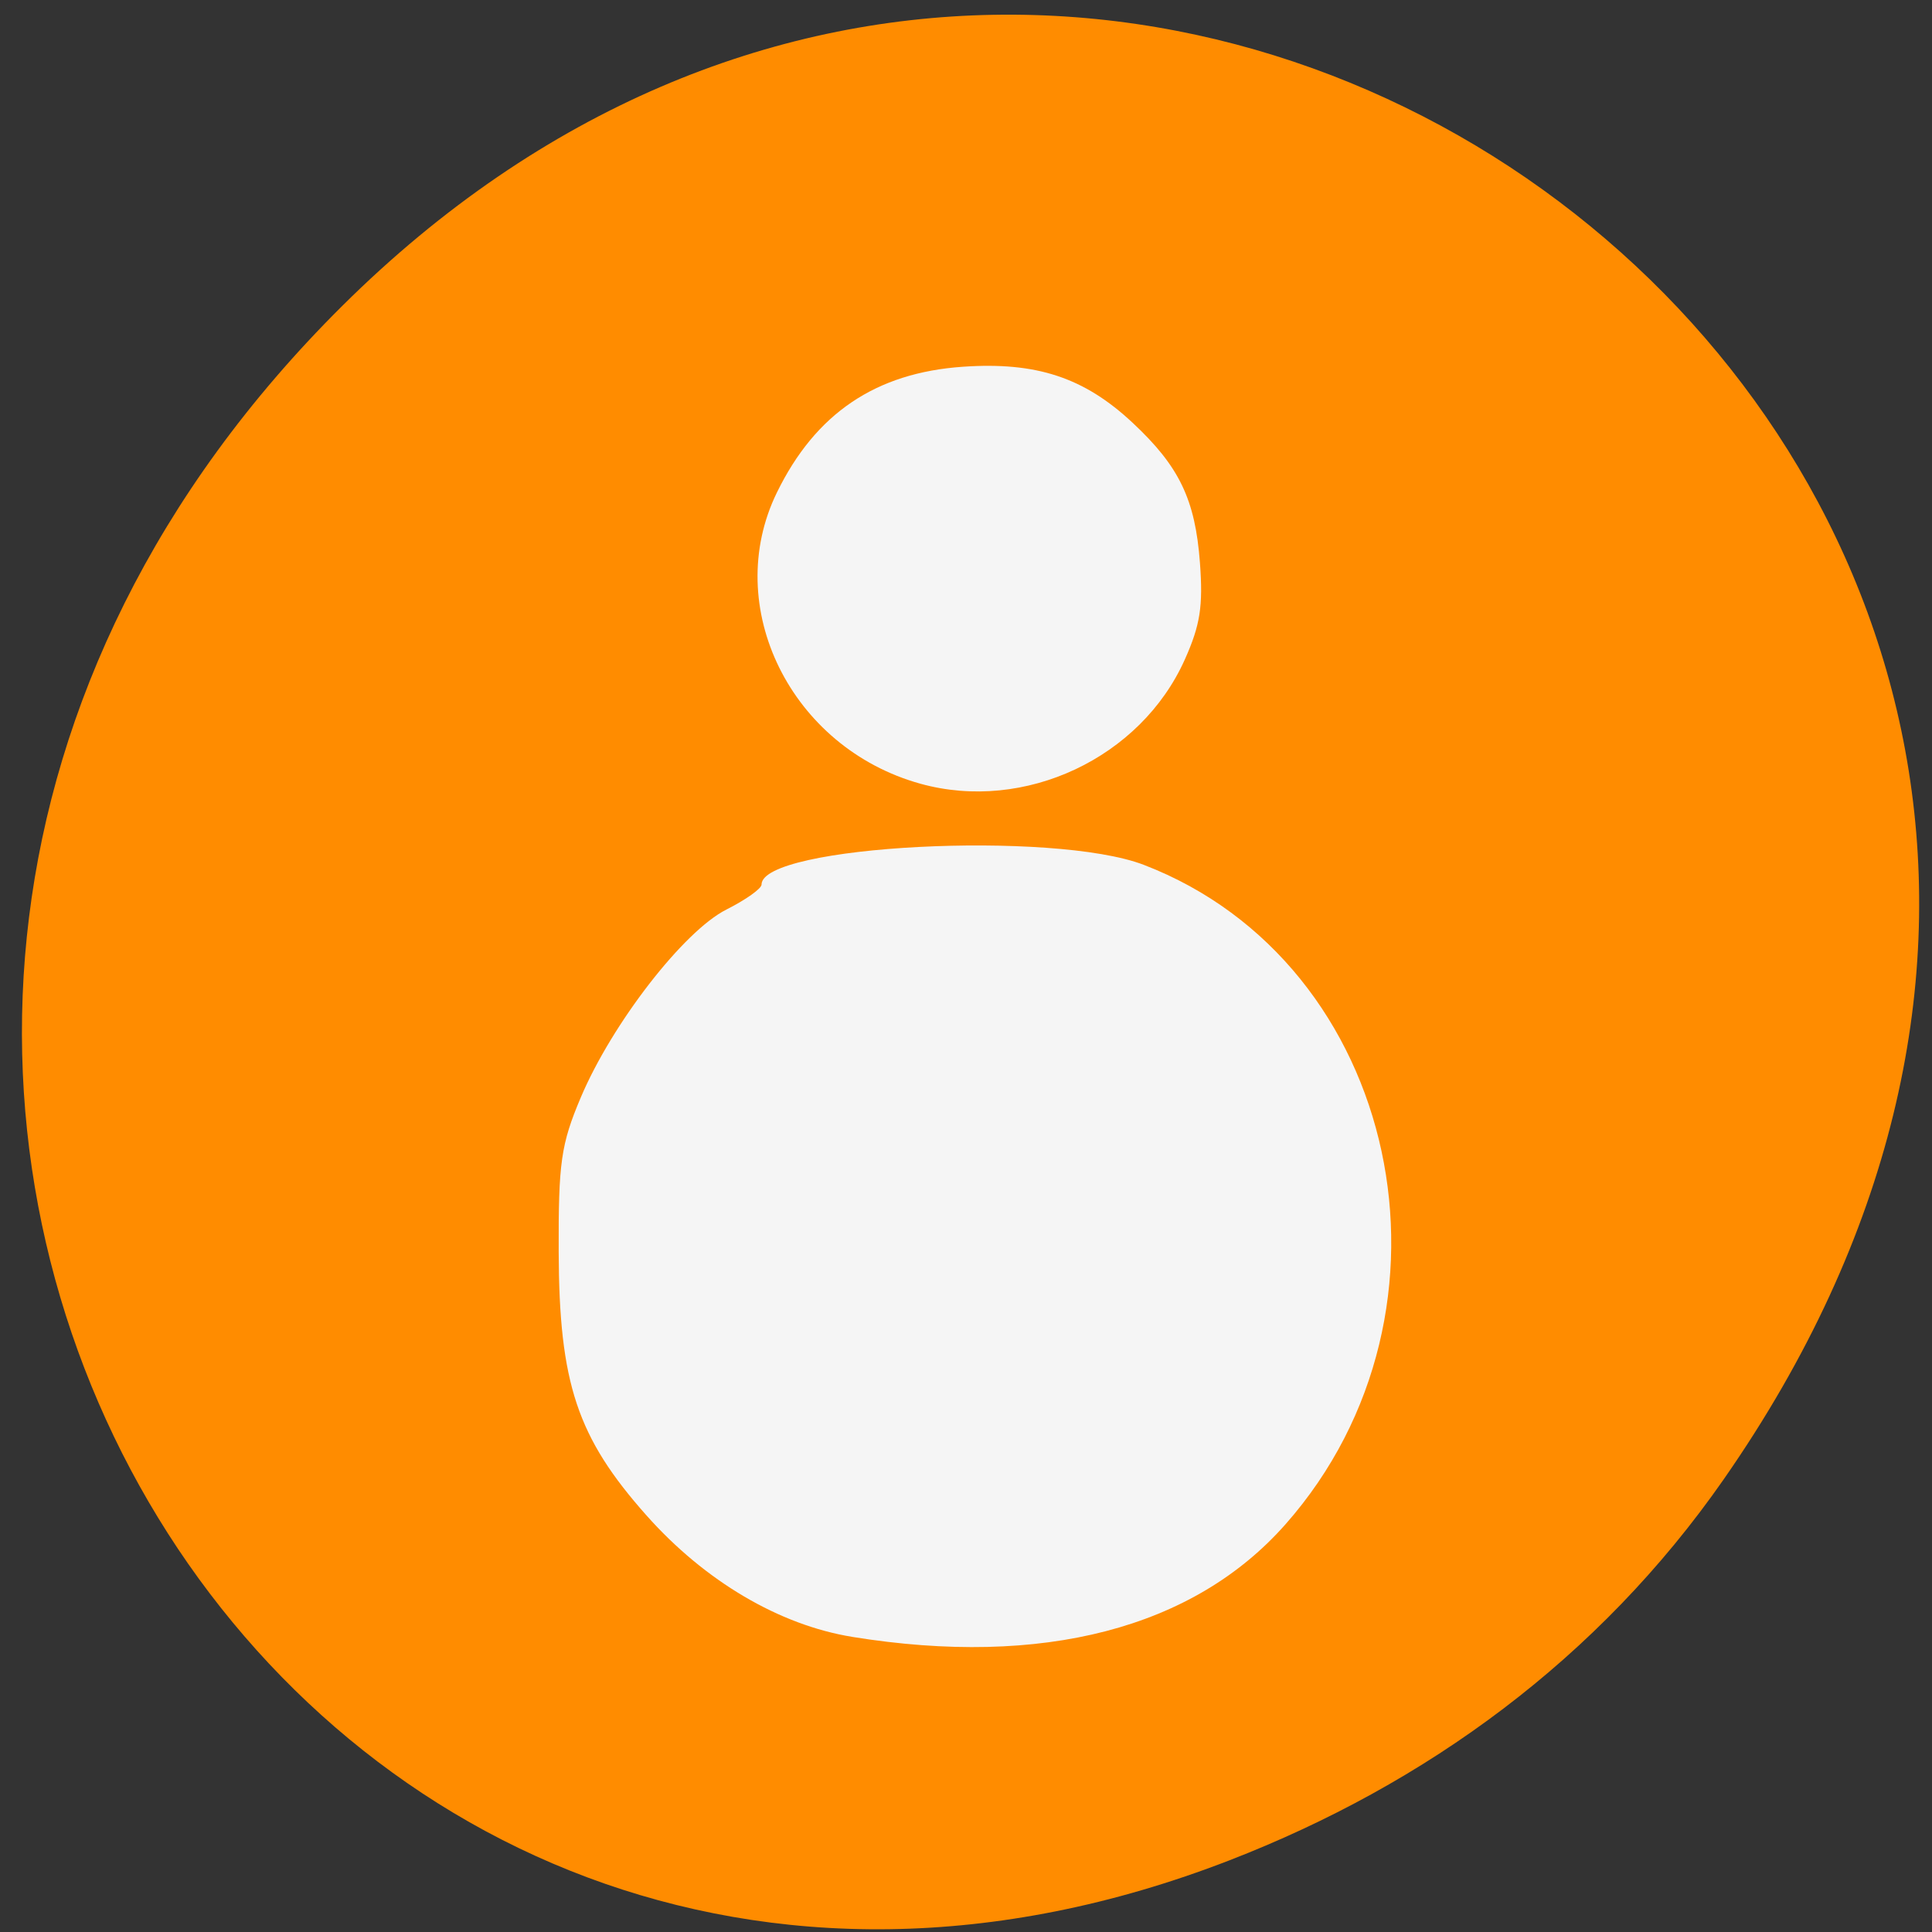 <svg xmlns="http://www.w3.org/2000/svg" xmlns:xlink="http://www.w3.org/1999/xlink" viewBox="0 0 256 256"><rect x="0" y="0" width="256" height="256" fill="#333333" stroke="none"/><defs><path id="0" d="m 103.82 167.77 c -8.969 -0.495 -12.97 -2.071 -17.618 -6.936 -4.719 -4.941 -5.954 -8.249 -5.954 -15.955 0 -6.188 0.187 -7.123 2.12 -10.613 2.401 -4.334 6.246 -7.914 11.04 -10.276 2.945 -1.451 4.257 -1.604 13.268 -1.544 5.5 0.036 10.756 0.377 11.679 0.757 1.665 0.685 1.65 0.723 -1.856 4.577 -6.884 7.568 -9.466 13.5 -9.466 21.741 0 5.758 1.431 11.417 4.02 15.895 0.965 1.67 1.5 2.98 1.189 2.912 -0.311 -0.068 -4.102 -0.319 -8.423 -0.557 z"/><path d="m 245.46 129.52 l -97.89 -96.9 c -5.556 -5.502 -16.222 -11.873 -23.7 -14.16 l -39.518 -12.08 c -7.479 -2.286 -18.1 0.391 -23.599 5.948 l -13.441 13.578 c -5.5 5.559 -14.502 14.653 -20 20.21 l -13.44 13.579 c -5.5 5.558 -8.07 16.206 -5.706 23.658 l 12.483 39.39 c 2.363 7.456 8.843 18.06 14.399 23.556 l 97.89 96.9 c 5.558 5.502 14.605 5.455 20.1 -0.101 l 36.26 -36.63 c 5.504 -5.559 14.503 -14.651 20 -20.21 l 36.26 -36.629 c 5.502 -5.56 5.455 -14.606 -0.101 -20.11 z m -178.09 -50.74 c -7.198 0 -13.03 -5.835 -13.03 -13.03 0 -7.197 5.835 -13.03 13.03 -13.03 7.197 0 13.03 5.835 13.03 13.03 -0.001 7.198 -5.836 13.03 -13.03 13.03 z" id="1"/><use id="2" xlink:href="#1"/><path d="m 98.73 255.1 c -12.07 -1.153 -25.967 -4.117 -36.66 -7.82 -2.917 -1.01 -8.713 -3.504 -12.879 -5.543 -11.747 -5.747 -19.228 -11.12 -27.423 -19.69 -14.465 -15.13 -21.336 -33.1 -21.306 -55.708 0.035 -26.545 10.688 -56.818 32.04 -91.04 18.231 -29.23 41.996 -51.734 67.7 -64.12 15.866 -7.646 28.05 -10.644 43.3 -10.652 c 17.359 -0.01 32.515 5.195 47.05 16.16 8.607 6.493 16.09 14.613 25.378 27.559 21.964 30.596 34.612 58.732 38.597 85.86 1.182 8.05 1.298 21.926 0.245 29.29 -3.043 21.277 -11.949 38.782 -27.764 54.57 -21.55 21.511 -51.873 35.21 -89.43 40.41 -6.977 0.965 -31.567 1.429 -38.849 0.734 z m 85.06 -51.565 c 4.917 -1.716 11.215 -7.273 13.604 -12.01 2.443 -4.839 3.227 -8.331 3.193 -14.208 -0.026 -4.454 -0.245 -5.867 -1.363 -8.826 -1.734 -4.587 -3.727 -7.638 -7.03 -10.764 -3.39 -3.206 -7.328 -5.195 -13.571 -6.854 -2.705 -0.719 -5.886 -1.801 -7.07 -2.405 -3.367 -1.718 -7.618 -6.425 -9.814 -10.866 l -1.937 -3.917 l -0.167 -14.288 l -0.167 -14.288 l 1.258 -2.749 c 2.523 -5.511 6.65 -8.768 13.471 -10.631 7.126 -1.947 11.06 -5.05 13.891 -10.955 2.212 -4.616 2.699 -8.814 1.552 -13.379 -1.152 -4.586 -2.481 -6.991 -5.523 -9.995 -6.162 -6.084 -14.473 -7.412 -21.903 -3.5 -5.228 2.752 -8.422 7.228 -10.425 14.61 -1.758 6.478 -2.044 7.05 -5.151 10.309 -3.27 3.428 -6.76 5.16 -10.252 5.089 -1.288 -0.026 -7.607 -0.109 -14.04 -0.183 -8.482 -0.098 -12.04 -0.318 -12.941 -0.799 -1.935 -1.036 -3.224 -3.929 -3.585 -8.05 -0.402 -4.586 -1.707 -7.242 -4.45 -9.06 -3.899 -2.58 -9.08 -1.483 -11.847 2.51 -1.177 1.698 -1.453 2.684 -1.584 5.645 -0.195 4.437 0.529 5.772 4.68 8.626 6.595 4.535 6.88 7.881 1.274 14.973 -2.827 3.576 -6.446 11.143 -7.34 15.344 -0.414 1.945 -0.889 6.604 -1.057 10.354 -0.338 7.548 -0.824 8.88 -4.04 11.08 -3.057 2.094 -5.439 2.613 -10.317 2.244 -4.171 -0.315 -4.657 -0.248 -7.195 0.994 -5.407 2.645 -7.996 6.378 -8.34 12.03 -0.461 7.567 3.904 13.407 11.261 15.07 4.826 1.089 10.45 -1.707 14.06 -6.99 3.495 -5.115 6.87 -7.151 11.855 -7.151 2.425 0 4.321 0.838 7.67 3.392 3.569 2.721 9.999 5.654 14.15 6.457 2.083 0.403 7.03 0.935 10.991 1.184 6.672 0.418 7.455 0.575 10.607 2.127 4.25 2.092 8.113 5.897 10.216 10.06 0.883 1.749 2.278 5.806 3.1 9.01 0.822 3.209 2.199 7.158 3.061 8.775 2.811 5.274 9.924 11.12 15.311 12.588 2.126 0.579 13.778 0.127 15.91 -0.616 z" id="3" fill-opacity="0"/><path d="m 167.85 203.65 c -5.343 -1.397 -12.592 -7.683 -15.286 -13.253 -0.859 -1.775 -2.05 -5.387 -2.647 -8.03 -1.373 -6.069 -3.513 -10.627 -6.48 -13.8 -5.197 -5.558 -9.168 -7.132 -19.245 -7.627 -3.75 -0.184 -8.231 -0.661 -9.957 -1.06 -3.933 -0.908 -10.05 -3.905 -14.185 -6.946 -3.442 -2.534 -6.068 -3.251 -9.824 -2.682 -4.144 0.627 -5.837 2.023 -11.686 9.629 -3.066 3.987 -9.806 5.552 -14.452 3.356 -9.07 -4.286 -11.08 -16.653 -3.695 -22.737 3.667 -3.02 5.607 -3.6 11.64 -3.462 5.06 0.116 5.62 0.029 8.03 -1.24 2.788 -1.471 5.11 -3.859 5.463 -5.62 0.121 -0.604 0.347 -4.068 0.502 -7.699 0.46 -10.756 2.695 -17.19 8.757 -25.19 5.347 -7.06 4.889 -10.07 -2.362 -15.526 -3.455 -2.6 -4.278 -3.995 -4.196 -7.112 0.127 -4.835 2.365 -8.124 6.442 -9.47 2.474 -0.816 4.958 -0.248 7.088 1.622 2.482 2.179 3.266 3.952 3.602 8.145 0.325 4.055 1.554 6.985 3.451 8.228 1.231 0.807 5.265 0.984 27.921 1.223 4.29 0.045 10.39 -3.868 12.955 -8.311 0.655 -1.134 1.701 -3.994 2.326 -6.356 1.439 -5.44 2.473 -7.837 4.438 -10.284 7.396 -9.214 19.901 -9.681 27.8 -1.039 5.703 6.24 7.07 14.394 3.639 21.723 -2.804 5.993 -7.01 9.282 -14.447 11.309 -6.811 1.855 -10.426 4.816 -13.153 10.772 l -1.324 2.892 l 0.167 14.26 l 0.167 14.26 l 1.88 3.937 c 2.306 4.829 6.583 9.495 10.494 11.45 1.528 0.764 4.483 1.788 6.566 2.276 9.246 2.166 15.348 6.784 19.18 14.518 4.058 8.189 3.838 17.398 -0.615 25.792 -2.023 3.814 -7.214 8.654 -11.361 10.595 -2.94 1.376 -3.765 1.52 -9.629 1.68 -3.527 0.096 -7.109 -0.007 -7.96 -0.229 z m -41.58 -55.12 c 8.856 -1.642 17.255 -9.317 19.84 -18.13 5.575 -19 -9.14 -37.5 -27.737 -34.867 -18.236 2.583 -27.752 23.593 -18.301 40.41 5.399 9.606 15.667 14.54 26.2 12.588 z" id="4" fill-opacity="0"/><path d="m 113.08 255.03 c -11.11 -1.138 -25.02 -4.168 -35.1 -7.647 -34.596 -11.937 -58.64 -34.3 -68.864 -64.07 -3.903 -11.361 -5.365 -20.77 -5.325 -34.28 0.059 -20.237 4.829 -40.687 15.195 -65.15 2.903 -6.85 10.131 -21.274 13.418 -26.773 19.627 -32.843 57.839 -54.967 97.6 -56.51 c 19.859 -0.77 35.75 2.168 51.48 9.517 12.376 5.782 22.18 12.688 31.861 22.44 10.788 10.87 17.371 20.323 25.01 35.914 13.207 26.959 19.776 50.55 20.533 73.74 0.621 19.02 -2.544 35.01 -9.899 50 -10.225 20.849 -26.93 36.862 -50.29 48.21 -16.459 7.994 -32.464 12.478 -51.52 14.431 -7.739 0.793 -27.07 0.89 -34.09 0.171 z m -26.476 -59.56 c 1.508 -1.252 1.722 -4.502 1.725 -26.26 l 0.003 -22 l 2.825 -1.171 c 3.458 -1.433 7.678 -5.423 9.464 -8.948 2.8 -5.525 2.888 -12.31 0.231 -17.751 -1.716 -3.514 -6.159 -7.757 -9.616 -9.184 l -2.904 -1.198 v -22.399 c 0 -24.94 -0.047 -25.34 -3.139 -26.632 -2.119 -0.885 -4.04 -0.512 -5.534 1.074 l -1.176 1.252 l -0.141 23.44 l -0.141 23.44 l -1.359 0.341 c -3.484 0.874 -9 5.442 -10.818 8.955 -3.294 6.372 -3.189 13.787 0.281 19.706 1.784 3.044 5.831 6.55 9.15 7.925 l 2.776 1.151 l 0.007 22.762 c 0.006 17.18 0.162 23.07 0.638 24.02 0.915 1.831 3.592 3.048 5.501 2.501 0.84 -0.241 1.842 -0.7 2.227 -1.019 z m 49.5 0 c 1.424 -1.182 1.722 -4.472 1.725 -19.03 0.002 -11.53 0.142 -14.773 0.638 -14.773 1.307 0 5.757 -2.712 7.975 -4.86 10.301 -9.976 6.4 -27.528 -7.221 -32.49 l -1.389 -0.506 l -0.003 -29.433 c -0.002 -18.892 -0.192 -30.11 -0.53 -31.33 -1 -3.6 -5.379 -4.793 -7.994 -2.179 l -1.322 1.322 l -0.253 30.889 l -0.253 30.889 l -1.266 0.338 c -3.597 0.961 -8.153 4.615 -10.279 8.244 -4.171 7.118 -3.537 16.701 1.503 22.723 1.975 2.359 6.06 5.285 8.314 5.962 l 1.981 0.593 l 0.007 15.451 c 0.008 16.938 0.077 17.379 2.941 18.815 1.736 0.871 3.933 0.62 5.426 -0.619 z m 46.972 0 c 1.576 -1.308 1.722 -4.502 1.725 -37.666 l 0.003 -33.407 l 1.389 -0.342 c 2.16 -0.532 5.228 -2.493 7.51 -4.801 7.429 -7.513 7.313 -19.917 -0.259 -27.587 -2.133 -2.16 -6.48 -4.739 -8.01 -4.751 -0.485 -0.004 -0.632 -2.543 -0.634 -10.99 -0.002 -6.074 -0.239 -11.834 -0.53 -12.884 -1 -3.599 -5.378 -4.793 -7.994 -2.179 l -1.322 1.321 l -0.152 12.09 l -0.152 12.09 l -2.796 1.28 c -7.422 3.398 -11.801 10.06 -11.801 17.964 0 7.802 4.393 14.537 11.685 17.915 l 2.71 1.255 l 0.253 34.568 l 0.253 34.568 l 1.199 1.276 c 0.66 0.702 1.682 1.354 2.273 1.45 1.323 0.214 3.71 -0.384 4.649 -1.163 z" id="5" fill-opacity="0"/><clipPath><rect y="56" x="-202" width="84" rx="10" height="88" fill="none" display="block" stroke="#545454" color="#000"/></clipPath><clipPath><rect height="88" rx="10" width="84" x="-202" y="56" fill="none" display="block" stroke="#545454" color="#000"/></clipPath><clipPath><rect y="56" x="-202" width="84" rx="10" height="88" fill="none" display="block" stroke="#000" color="#000"/></clipPath><clipPath><rect height="88" rx="10" width="84" x="-202" y="56" fill="none" display="block" stroke="#000" color="#000"/></clipPath><clipPath><rect height="88" rx="10" width="84" x="-202" y="56" fill="none" display="block" stroke="#424242" color="#000"/></clipPath><clipPath><rect height="88" rx="10" width="84" x="-202" y="56" fill="none" display="block" stroke="#000" color="#000"/></clipPath><clipPath><rect height="88" rx="10" width="84" x="-202" y="56" fill="none" display="block" stroke="#646464" color="#000"/></clipPath><clipPath><rect height="88" rx="10" width="84" x="-202" y="56" fill="none" display="block" stroke="#000" color="#000"/></clipPath><clipPath><rect y="56" x="-202" width="84" rx="10" height="88" fill="none" display="block" stroke="#000" color="#000"/></clipPath><clipPath><rect y="56" x="-202" width="84" rx="10" height="88" fill="none" display="block" stroke="#646464" color="#000"/></clipPath><clipPath clip-path="url(#6)"><use xlink:href="#2"/></clipPath><clipPath><rect y="56" x="-202" width="84" rx="10" height="88" fill="none" display="block" stroke="#424242" color="#000"/></clipPath><clipPath id="6"><use xlink:href="#1"/></clipPath><clipPath><path d="m -28 6 c -3.324 0 -6 2.676 -6 6 v 0.531 v 70.938 v 0.531 c 0 3.324 2.676 6 6 6 h 0.531 h 7.469 h 30.969 c 0 0 0.247 -18.837 0 -21.781 c -0.486 -5.807 -14.3 -38.825 -21.469 -62.22 h -9.5 h -7.469 h -0.531 z"/></clipPath><clipPath><rect y="56" x="-202" width="84" rx="10" height="88" fill="none" display="block" stroke="#000" color="#000"/></clipPath><clipPath><circle cx="515.44" cy="510.69" r="435.85" fill="none" stroke="#000" stroke-width="11.248"/></clipPath><clipPath><circle cx="515.44" cy="510.69" r="435.85" fill="none" stroke="#000" stroke-width="11.248"/></clipPath><clipPath><path d="m -24 13 c 0 1.105 -0.672 2 -1.5 2 -0.828 0 -1.5 -0.895 -1.5 -2 0 -1.105 0.672 -2 1.5 -2 0.828 0 1.5 0.895 1.5 2 z" transform="matrix(15.333 0 0 11.5 415 -125.5)"/></clipPath><clipPath clip-path="url(#6)"><use xlink:href="#2"/></clipPath></defs><g transform="matrix(0.982 0 0 0.991 5.525 -785.74)"><g transform="translate(0 796.36)"><g fill-opacity="0"><path d="m 104.75,100.63 c -3.668,-2.286 -3.52,-1.533 -3.682,-18.714 -0.146,-15.469 -0.144,-15.504 1.02,-17.247 2.36,-3.532 2.218,-3.512 25.895,-3.512 23.678,0 23.536,-0.019 25.895,3.512 1.165,1.743 1.166,1.776 1.02,17.291 l -0.147,15.545 -1.902,1.902 -1.902,1.902 -22.342,0.133 c -21.08,0.125 -22.427,0.079 -23.857,-0.812 z" fill="#ff8c00"/><path d="m 77.32,163.4 c -6.601,-1.776 -11.679,-6.651 -14.175,-13.606 -1.124,-3.131 -1.428,-36.512 -0.379,-41.527 1.362,-6.51 5.399,-11.629 11.43,-14.493 3.237,-1.537 3.41,-1.561 12.447,-1.725 l 9.164,-0.166 0.18,4.206 c 0.212,4.968 1.342,7.03 4.675,8.547 1.931,0.877 3.775,0.94 27.324,0.94 23.549,0 25.394,-0.064 27.324,-0.94 3.331,-1.513 4.463,-3.58 4.675,-8.538 l 0.179,-4.198 9.165,0.157 c 9.124,0.156 9.18,0.164 12.587,1.778 6.093,2.886 10.419,8.563 11.485,15.07 0.791,4.833 0.618,35.19 -0.224,39.12 -0.844,3.935 -2.645,7.288 -5.39,10.03 -4.27,4.27 -9.328,6.13 -16.672,6.13 h -4.389 l -0.202,-8.46 c -0.223,-9.365 -0.669,-11.127 -3.587,-14.204 -3.518,-3.708 -2.247,-3.578 -34.951,-3.578 -32.704,0 -31.433,-0.13 -34.951,3.578 -2.886,3.042 -3.34,4.841 -3.584,14.204 l -0.22,8.46 -4.614,-0.033 c -2.538,-0.018 -5.822,-0.358 -7.298,-0.756 v 0 z" fill="#ffa500"/></g><use xlink:href="#5" width="1" height="1" fill="#a0522d"/><g fill="#f4a460"><use xlink:href="#5" width="1" height="1"/><use xlink:href="#5" width="1" height="1"/><use xlink:href="#5" width="1" height="1"/><use xlink:href="#5" width="1" height="1"/><use xlink:href="#5" width="1" height="1"/><use xlink:href="#5" width="1" height="1"/></g><g fill="#fff"><use xlink:href="#4" width="1" height="1"/><use xlink:href="#4" width="1" height="1"/><use xlink:href="#4" width="1" height="1"/><use xlink:href="#4" width="1" height="1"/></g><g fill="#f00"><path d="m 98.73,255.1 c -12.07,-1.153 -25.967,-4.117 -36.66,-7.82 -2.917,-1.01 -8.713,-3.504 -12.879,-5.543 -11.747,-5.747 -19.228,-11.12 -27.423,-19.69 -14.465,-15.13 -21.336,-33.1 -21.306,-55.708 0.035,-26.545 10.688,-56.818 32.04,-91.04 18.231,-29.23 41.996,-51.734 67.7,-64.12 15.866,-7.646 28.05,-10.644 43.3,-10.652 17.359,-0.01 32.515,5.195 47.05,16.16 8.607,6.493 16.09,14.613 25.378,27.559 21.964,30.596 34.612,58.732 38.597,85.86 1.182,8.05 1.298,21.926 0.245,29.29 -3.043,21.277 -11.949,38.782 -27.764,54.57 -21.55,21.511 -51.873,35.21 -89.43,40.41 -6.977,0.965 -31.567,1.429 -38.849,0.734 z m 85.06,-51.565 c 4.917,-1.716 11.215,-7.273 13.604,-12.01 2.443,-4.839 3.227,-8.331 3.193,-14.208 -0.026,-4.454 -0.245,-5.867 -1.363,-8.826 -1.734,-4.587 -3.727,-7.638 -7.03,-10.764 -3.39,-3.206 -7.328,-5.195 -13.571,-6.854 -2.705,-0.719 -5.886,-1.801 -7.07,-2.405 -3.367,-1.718 -7.618,-6.425 -9.814,-10.866 l -1.937,-3.917 -0.167,-14.288 -0.167,-14.288 1.258,-2.749 c 2.523,-5.511 6.65,-8.768 13.471,-10.631 7.126,-1.947 11.06,-5.05 13.891,-10.955 2.212,-4.616 2.699,-8.814 1.552,-13.379 -1.152,-4.586 -2.481,-6.991 -5.523,-9.995 -6.162,-6.084 -14.473,-7.412 -21.903,-3.5 -5.228,2.752 -8.422,7.228 -10.425,14.61 -1.758,6.478 -2.044,7.05 -5.151,10.309 -3.27,3.428 -6.76,5.16 -10.252,5.089 -1.288,-0.026 -7.607,-0.109 -14.04,-0.183 -8.482,-0.098 -12.04,-0.318 -12.941,-0.799 -1.935,-1.036 -3.224,-3.929 -3.585,-8.05 -0.402,-4.586 -1.707,-7.242 -4.45,-9.06 -3.899,-2.58 -9.08,-1.483 -11.847,2.51 -1.177,1.698 -1.453,2.684 -1.584,5.645 -0.195,4.437 0.529,5.772 4.68,8.626 6.595,4.535 6.88,7.881 1.274,14.973 -2.827,3.576 -6.446,11.143 -7.34,15.344 -0.414,1.945 -0.889,6.604 -1.057,10.354 -0.338,7.548 -0.824,8.88 -4.04,11.08 -3.057,2.094 -5.439,2.613 -10.317,2.244 -4.171,-0.315 -4.657,-0.248 -7.195,0.994 -5.407,2.645 -7.996,6.378 -8.34,12.03 -0.461,7.567 3.904,13.407 11.261,15.07 4.826,1.089 10.45,-1.707 14.06,-6.99 3.495,-5.115 6.87,-7.151 11.855,-7.151 2.425,0 4.321,0.838 7.67,3.392 3.569,2.721 9.999,5.654 14.15,6.457 2.083,0.403 7.03,0.935 10.991,1.184 6.672,0.418 7.455,0.575 10.607,2.127 4.25,2.092 8.113,5.897 10.216,10.06 0.883,1.749 2.278,5.806 3.1,9.01 0.822,3.209 2.199,7.158 3.061,8.775 2.811,5.274 9.924,11.12 15.311,12.588 2.126,0.579 13.778,0.127 15.91,-0.616 z" fill-opacity="0"/><use xlink:href="#3" width="1" height="1"/><use xlink:href="#3" width="1" height="1"/></g><g fill="#0f0"><use xlink:href="#3" width="1" height="1"/><use xlink:href="#3" width="1" height="1"/><use xlink:href="#3" width="1" height="1"/><use xlink:href="#4" width="1" height="1"/><path d="m 116.75,148 c -11.163,-2.203 -19.81,-13.543 -19.828,-26 -0.024,-16.06 12.893,-27.877 28.37,-25.95 5.076,0.632 9.141,2.729 13.531,6.982 8.228,7.971 10.345,20.19 5.327,30.756 -2.072,4.363 -7.06,9.65 -11.159,11.835 -4.902,2.612 -10.739,3.468 -16.241,2.382 z m 6.129,-11.352 c 1.459,-0.956 3.331,-3.914 3.331,-5.263 0,-1.202 -0.966,-1.54 -4.394,-1.54 -2.562,0 -2.956,-0.16 -4.708,-1.912 -3.516,-3.516 -3.629,-8.186 -0.28,-11.535 1.72,-1.72 4.437,-2.547 6.592,-2.01 1.985,0.498 4.735,3.231 5.301,5.267 0.283,1.019 0.516,5.23 0.517,9.357 l 0.003,7.505 1.389,-0.342 c 2.262,-0.558 4.337,-1.979 5.6,-3.835 1.127,-1.656 1.175,-2.07 0.985,-8.559 -0.228,-7.806 -0.791,-9.416 -4.792,-13.693 -5.81,-6.211 -15.959,-6.05 -21.861,0.357 -3.288,3.567 -4.261,6.195 -4.283,11.568 -0.015,3.621 0.203,5.03 1.073,6.907 1.424,3.082 4.952,6.888 7.495,8.09 2.359,1.112 6.04,0.946 8.03,-0.363 z" fill-opacity="0"/></g></g><g transform="translate(-2.667 794.83)" color="#000"><g transform="translate(0 -796.36)" fill="#ff8c00"><path d="M 229.63,992.2 C 321.68,861.27 151.682,728.6 43.24,835.29 c -102.17,100.51 -7.449,256.68 119.69,207.86 26.526,-10.185 49.802,-26.914 66.7,-50.948 z"/><g transform="translate(0 796.36)"><g><path d="m 96.85,167.68 c -6.407,-1.509 -12.13,-6.143 -15.356,-12.437 -2.627,-5.122 -3.01,-12.807 -0.915,-18.358 2.135,-5.658 6.756,-10.574 12.317,-13.11 4.156,-1.891 5.155,-2.048 13.07,-2.045 7.457,0.003 14.643,1.046 14.643,2.125 0,0.191 -1.881,2.188 -4.181,4.439 -6.293,6.158 -9.364,13.258 -9.382,21.691 -0.01,4.802 2.151,12.241 4.609,15.863 l 1.768,2.605 -6.943,-0.072 c -3.819,-0.04 -8.153,-0.357 -9.632,-0.705 z"/><path d="m 99.83 114.65 c -1.731 -0.914 -4.112 -3.03 -5.291 -4.704 -1.903 -2.702 -2.143 -3.62 -2.143 -8.212 0 -4.335 0.288 -5.595 1.786 -7.805 3.704 -5.468 10.898 -8.131 16.749 -6.2 3.566 1.177 7.472 4.72 9.06 8.22 5.53 12.174 -8.274 24.978 -20.16 18.701 z"/><use height="1" width="1" xlink:href="#0"/><use height="1" width="1" xlink:href="#0"/></g><g><use height="1" width="1" xlink:href="#0"/><path d="m 87.39 183.18 c -0.386 -1.934 -1.033 -3.8 -1.646 -5.67 -0.762 -2.273 -1.523 -4.547 -2.35 -6.797 -0.721 -2.216 -1.55 -4.395 -2.273 -6.61 -0.471 -1.496 -1.081 -2.935 -1.624 -4.403 -0.431 -1.319 -0.836 -2.634 -1.074 -4 -0.245 -1.645 -0.208 -3.314 -0.217 -4.972 -0.087 -1.813 -0.59 -3.572 -1.028 -5.325 -0.5 -1.833 -1.119 -3.632 -1.673 -5.451 -0.507 -1.608 -0.727 -3.275 -0.842 -4.951 -0.011 -0.248 -0.022 -0.497 -0.033 -0.745 0 0 9.324 -4.792 9.324 -4.792 0.006 0.242 0.012 0.484 0.018 0.727 0.071 1.606 0.217 3.212 0.673 4.762 0.548 1.833 1.176 3.642 1.673 5.489 0.515 1.819 1.01 3.661 1.168 5.55 0.013 1.599 0.031 3.204 0.21 4.795 0.197 1.318 0.587 2.565 0.997 3.828 0.511 1.502 1.087 2.977 1.547 4.497 0.642 2.227 1.47 4.394 2.176 6.6 0.827 2.262 1.646 4.525 2.411 6.809 0.601 1.881 1.219 3.763 1.888 5.619 0 0 -9.327 5.04 -9.327 5.04 z"/><path d="m 105.99 180.21 c 0.096 -1.439 0.098 -2.873 -0.105 -4.301 -0.284 -1.684 -1.34 -2.908 -2.502 -4.073 -2.38 -2.126 -5.085 -3.868 -7.831 -5.48 -2.501 -1.522 -5.05 -2.936 -7.398 -4.699 -1.623 -1.31 -3.182 -2.715 -4.574 -4.271 -0.799 -0.955 -0.421 -0.467 -1.135 -1.464 0 0 8.994 -5.304 8.994 -5.304 0.648 0.928 0.298 0.467 1.055 1.377 1.335 1.512 2.856 2.853 4.411 4.133 2.275 1.743 4.723 3.221 7.164 4.717 2.806 1.722 5.647 3.43 8.18 5.546 1.344 1.294 2.473 2.767 2.889 4.627 0.233 1.457 0.28 2.902 0.302 4.377 0 0 -9.451 4.816 -9.451 4.816 z"/><path d="m 94.54 176.04 c -0.244 -2.163 -1.419 -4.02 -2.506 -5.851 -1.394 -2.159 -2.963 -4.204 -4.532 -6.239 -1.094 -1.49 -2.175 -2.963 -2.967 -4.637 -1.158 -2.286 -2.614 -4.414 -4.117 -6.485 -1 -1.425 -0.532 -0.718 -1.409 -2.116 0 0 8.951 -5.189 8.951 -5.189 0.788 1.373 0.36 0.675 1.291 2.089 1.512 2.137 3.086 4.26 4.359 6.548 0.795 1.594 1.788 3.039 2.817 4.491 1.544 2.091 3.036 4.225 4.461 6.398 1.174 1.877 2.458 3.764 2.979 5.947 0 0 -9.327 5.04 -9.327 5.04 z"/><path d="m 81.7 162.35 c 0.1 -1.721 0.085 -3.448 0.087 -5.172 -0.023 -2.041 0.012 -4.083 0.032 -6.124 0.024 -2.721 0.028 -5.442 0.031 -8.163 -0.008 -2.586 -0.007 -5.171 -0.039 -7.757 0.001 -2.106 -0.025 -4.211 -0.018 -6.317 -0.005 -1.747 -0.023 -3.495 -0.033 -5.242 0 0 9.329 -4.754 9.329 -4.754 -0.01 1.758 -0.028 3.517 -0.033 5.275 0.007 2.112 -0.019 4.223 -0.018 6.335 -0.031 2.599 -0.03 5.198 -0.039 7.796 0.003 2.71 0.008 5.421 0.031 8.131 0.02 2.031 0.055 4.061 0.032 6.092 0.002 1.694 -0.015 3.392 0.087 5.083 0 0 -9.451 4.816 -9.451 4.816 z"/><path d="m 89.59 131.52 c 0.455 -1.686 0.868 -3.382 1.352 -5.061 0.773 -2.351 1.65 -4.671 2.517 -6.99 1.401 -3.383 2.358 -6.92 3.525 -10.385 0.891 -2.871 1.808 -5.736 2.626 -8.63 0 0 9.352 -4.435 9.352 -4.435 -0.883 2.936 -1.944 5.816 -2.792 8.764 -1.215 3.433 -2.137 6.956 -3.426 10.362 -0.828 2.27 -1.558 4.573 -2.403 6.836 -0.422 1.643 -0.989 3.27 -1.187 4.958 0 0 -9.563 4.581 -9.563 4.581 z"/><path d="m 88.13 130.92 c 0.213 -3.246 0.243 -6.5 0.287 -9.751 0.054 -5.262 0.062 -10.525 0.01 -15.787 -0.018 -3.627 -0.196 -7.255 0.025 -10.877 0.106 -1.276 0.186 -2.555 0.359 -3.824 0 0 9.429 -4.566 9.429 -4.566 -0.349 1.238 -0.371 2.529 -0.575 3.797 -0.423 3.641 -0.317 7.297 -0.382 10.957 -0.052 5.259 -0.045 10.518 0.01 15.777 0.044 3.153 0.07 6.31 0.287 9.458 0 0 -9.451 4.816 -9.451 4.816 z"/><path d="m 93.2 134.98 c 1.248 -1.934 2.154 -4.04 2.929 -6.197 1.019 -2.954 2.042 -5.898 2.928 -8.895 0.805 -2.567 1.11 -5.24 1.258 -7.915 0.116 -2.262 0.686 -4.458 1.07 -6.681 0.405 -2.923 0.44 -5.882 0.502 -8.828 0.041 -2.789 0.022 -5.578 -0.021 -8.366 0 0 9.134 -4.655 9.134 -4.655 -0.037 2.804 -0.049 5.608 -0.045 8.412 0.004 2.96 0.008 5.927 -0.284 8.876 -0.277 2.224 -0.918 4.375 -1.132 6.609 -0.168 2.751 -0.429 5.502 -1.197 8.162 -0.966 2.985 -1.903 5.978 -2.968 8.931 -0.63 2.133 -1.386 4.259 -2.524 6.179 0 0 -9.653 4.367 -9.653 4.367 z"/><path d="m 94.57 109.4 c 0.148 -2.51 0.146 -5.03 0.153 -7.541 0.019 -3.02 0.012 -6.03 -0.025 -9.05 -0.048 -2.01 -0.048 -4.03 -0.061 -6.04 0.093 -1.307 0.033 -0.66 0.18 -1.94 0 0 9.342 -4.613 9.342 -4.613 -0.167 1.218 -0.092 0.612 -0.227 1.817 -0.013 2.035 -0.013 4.07 -0.061 6.105 -0.037 3.03 -0.044 6.05 -0.025 9.08 0.007 2.462 0.001 4.927 0.153 7.385 0 0 -9.427 4.803 -9.427 4.803 z"/><path d="m 98.92 132.13 c 1.72 -2.294 2.95 -4.846 3.987 -7.508 1.099 -2.921 1.932 -5.927 2.753 -8.934 0.566 -1.998 1.034 -4.02 1.53 -6.04 0.438 -1.704 0.845 -3.416 1.22 -5.135 0.324 -1.505 0.422 -3.042 0.475 -4.577 0.034 -1.43 0.027 -2.86 0.024 -4.29 -0.002 -0.713 -0.003 -1.427 -0.004 -2.14 0 0 9.347 -4.764 9.347 -4.764 0.001 0.713 0.002 1.426 0.004 2.14 0.003 1.441 0.011 2.882 -0.015 4.323 -0.043 1.595 -0.123 3.194 -0.433 4.764 -0.357 1.744 -0.767 3.48 -1.226 5.2 -0.586 2.02 -0.94 4.095 -1.591 6.093 -0.962 3.03 -1.771 6.115 -2.922 9.09 -0.876 2.555 -1.835 5.254 -3.496 7.411 0 0 -9.653 4.367 -9.653 4.367 z"/><path d="m 105.27 95.21 c -0.051 -1.446 -0.514 -2.856 -0.955 -4.225 -0.678 -2.349 -1.477 -4.661 -2.22 -6.99 -0.681 -2.028 -1.364 -4.049 -2.171 -6.03 0 0 9.1 -5.058 9.1 -5.058 0.719 2.041 1.303 4.121 2.049 6.153 0.772 2.307 1.657 4.569 2.404 6.883 0.498 1.458 0.893 2.954 1.246 4.453 0 0 -9.451 4.816 -9.451 4.816 z"/><path d="m 106.11 127.04 c 0.976 -1.42 1.741 -3 2.516 -4.543 0.78 -1.64 1.423 -3.332 2 -5.05 0.572 -1.282 0.787 -2.67 1.188 -4 0.408 -1.367 0.532 -2.788 0.609 -4.206 0.076 -1.605 0.07 -3.212 0.063 -4.818 -0.009 -1.492 -0.014 -2.985 -0.017 -4.477 -0.002 -1.43 -0.002 -2.86 -0.002 -4.289 0.048 -1.591 -0.252 -3.159 -0.644 -4.693 -0.338 -0.997 -0.163 -0.497 -0.525 -1.5 0 0 9.151 -5.067 9.151 -5.067 0.371 1.042 0.182 0.513 0.568 1.589 0.411 1.603 0.786 3.247 0.798 4.908 0 1.43 0 2.86 0 4.29 -0.001 1.496 -0.002 2.992 -0.005 4.488 -0.004 1.617 0.006 3.235 -0.019 4.852 -0.057 1.48 -0.147 2.965 -0.492 4.411 -0.353 1.382 -0.675 2.779 -1.194 4.113 -0.716 1.681 -1.132 3.486 -1.994 5.115 -0.647 1.62 -1.696 3.042 -2.282 4.694 0 0 -9.717 4.187 -9.717 4.187 z"/><path d="m 113.11 113.78 c -0.232 -2.719 -1.075 -5.332 -1.889 -7.92 -0.645 -2.093 -1.293 -4.188 -2.072 -6.234 0 0 8.987 -4.974 8.987 -4.974 0.698 2.093 1.311 4.214 1.974 6.319 0.879 2.574 1.765 5.158 2.329 7.823 0 0 -9.328 4.987 -9.328 4.987 z"/><path d="m 111.7 124.49 c 0.078 -1.455 0.063 -2.914 0.061 -4.37 -0.016 -1.186 0.023 -2.372 -0.031 -3.557 0 0 9.39 -4.785 9.39 -4.785 -0.052 1.195 -0.017 2.393 -0.031 3.589 -0.001 1.436 -0.018 2.874 0.061 4.308 0 0 -9.451 4.816 -9.451 4.816 z"/><path d="m 113.85 113.78 c -0.113 -1.448 -0.367 -2.882 -0.503 -4.33 -0.126 -1.497 -0.147 -3 -0.16 -4.501 0 0 9.341 -4.767 9.341 -4.767 0.004 1.479 0.009 2.959 0.105 4.435 0.114 1.463 0.277 2.928 0.667 4.347 0 0 -9.451 4.816 -9.451 4.816 z"/><path d="m 113.13 123.78 c 0.078 -1.455 0.063 -2.914 0.061 -4.37 0 0 9.328 -4.753 9.328 -4.753 -0.001 1.436 -0.018 2.874 0.061 4.308 0 0 -9.451 4.816 -9.451 4.816 z"/><path d="m 120.19 120.38 c -17.419 9.542 -8.338 5.896 -6.165 2.759 0.382 -0.498 0.692 -1.039 0.87 -1.641 0 0 9.753 -4.242 9.753 -4.242 -0.568 0.388 -0.544 1.188 -0.973 1.705 -0.415 0.549 -0.688 1.182 -1.164 1.684 -2.84 2.993 -10.406 0.427 -10.595 6.353 0 0 8.273 -6.618 8.273 -6.618 z"/><path d="m 103.88 128.66 c 0.381 -1.252 1.088 -2.362 1.757 -3.474 0.735 -0.999 1.216 -2.117 1.745 -3.226 0.394 -1.037 1.284 -1.67 2.063 -2.397 3.716 -2.442 7.494 -6.712 11.964 -6.392 1.369 0.574 1.804 2.093 2.308 3.368 0.581 1.516 0.789 3.121 0.906 4.729 -0.013 0.93 0.02 0.477 -0.09 1.358 0 0 -9.452 4.619 -9.452 4.619 0.168 -0.77 0.091 -0.383 0.233 -1.161 -0.074 -1.505 -0.203 -3.02 -0.731 -4.443 -0.293 -0.726 -0.648 -2.298 -1.655 -2.18 -0.312 0.103 -1.197 0.533 -0.914 0.367 15.18 -8.907 10.454 -5.974 7.228 -4.194 -0.823 0.555 -1.573 1.266 -2.275 1.954 -0.507 1.143 -0.924 2.353 -1.745 3.32 -0.566 1.078 -1.29 2.059 -1.777 3.174 0 0 -9.563 4.581 -9.563 4.581 z"/></g></g></g><g fill="#f5f5f5"><path d="m 112.05 216.91 c -9.845 -1.577 -19.893 -7.45 -27.769 -16.231 -9.363 -10.438 -11.792 -17.66 -11.855 -35.24 -0.042 -11.965 0.306 -14.381 2.979 -20.648 4.216 -9.886 13.888 -22.253 19.65 -25.13 2.609 -1.301 4.743 -2.803 4.743 -3.339 0 -5.259 39.39 -7.275 51.573 -2.64 34.549 13.147 44.622 59.53 19.14 88.16 -12.401 13.934 -32.779 19.19 -58.47 15.07 z"/><path d="m 121.25 102.84 c -17.5 -4.8 -26.897 -23.675 -19.382 -38.935 5.207 -10.575 13.336 -16.02 25.11 -16.823 9.897 -0.675 16.337 1.429 22.869 7.471 6.323 5.849 8.47 10.268 9.107 18.746 0.436 5.805 0.039 8.322 -2.038 12.924 -5.948 13.178 -21.607 20.473 -35.668 16.617 z"/></g></g></g></svg>